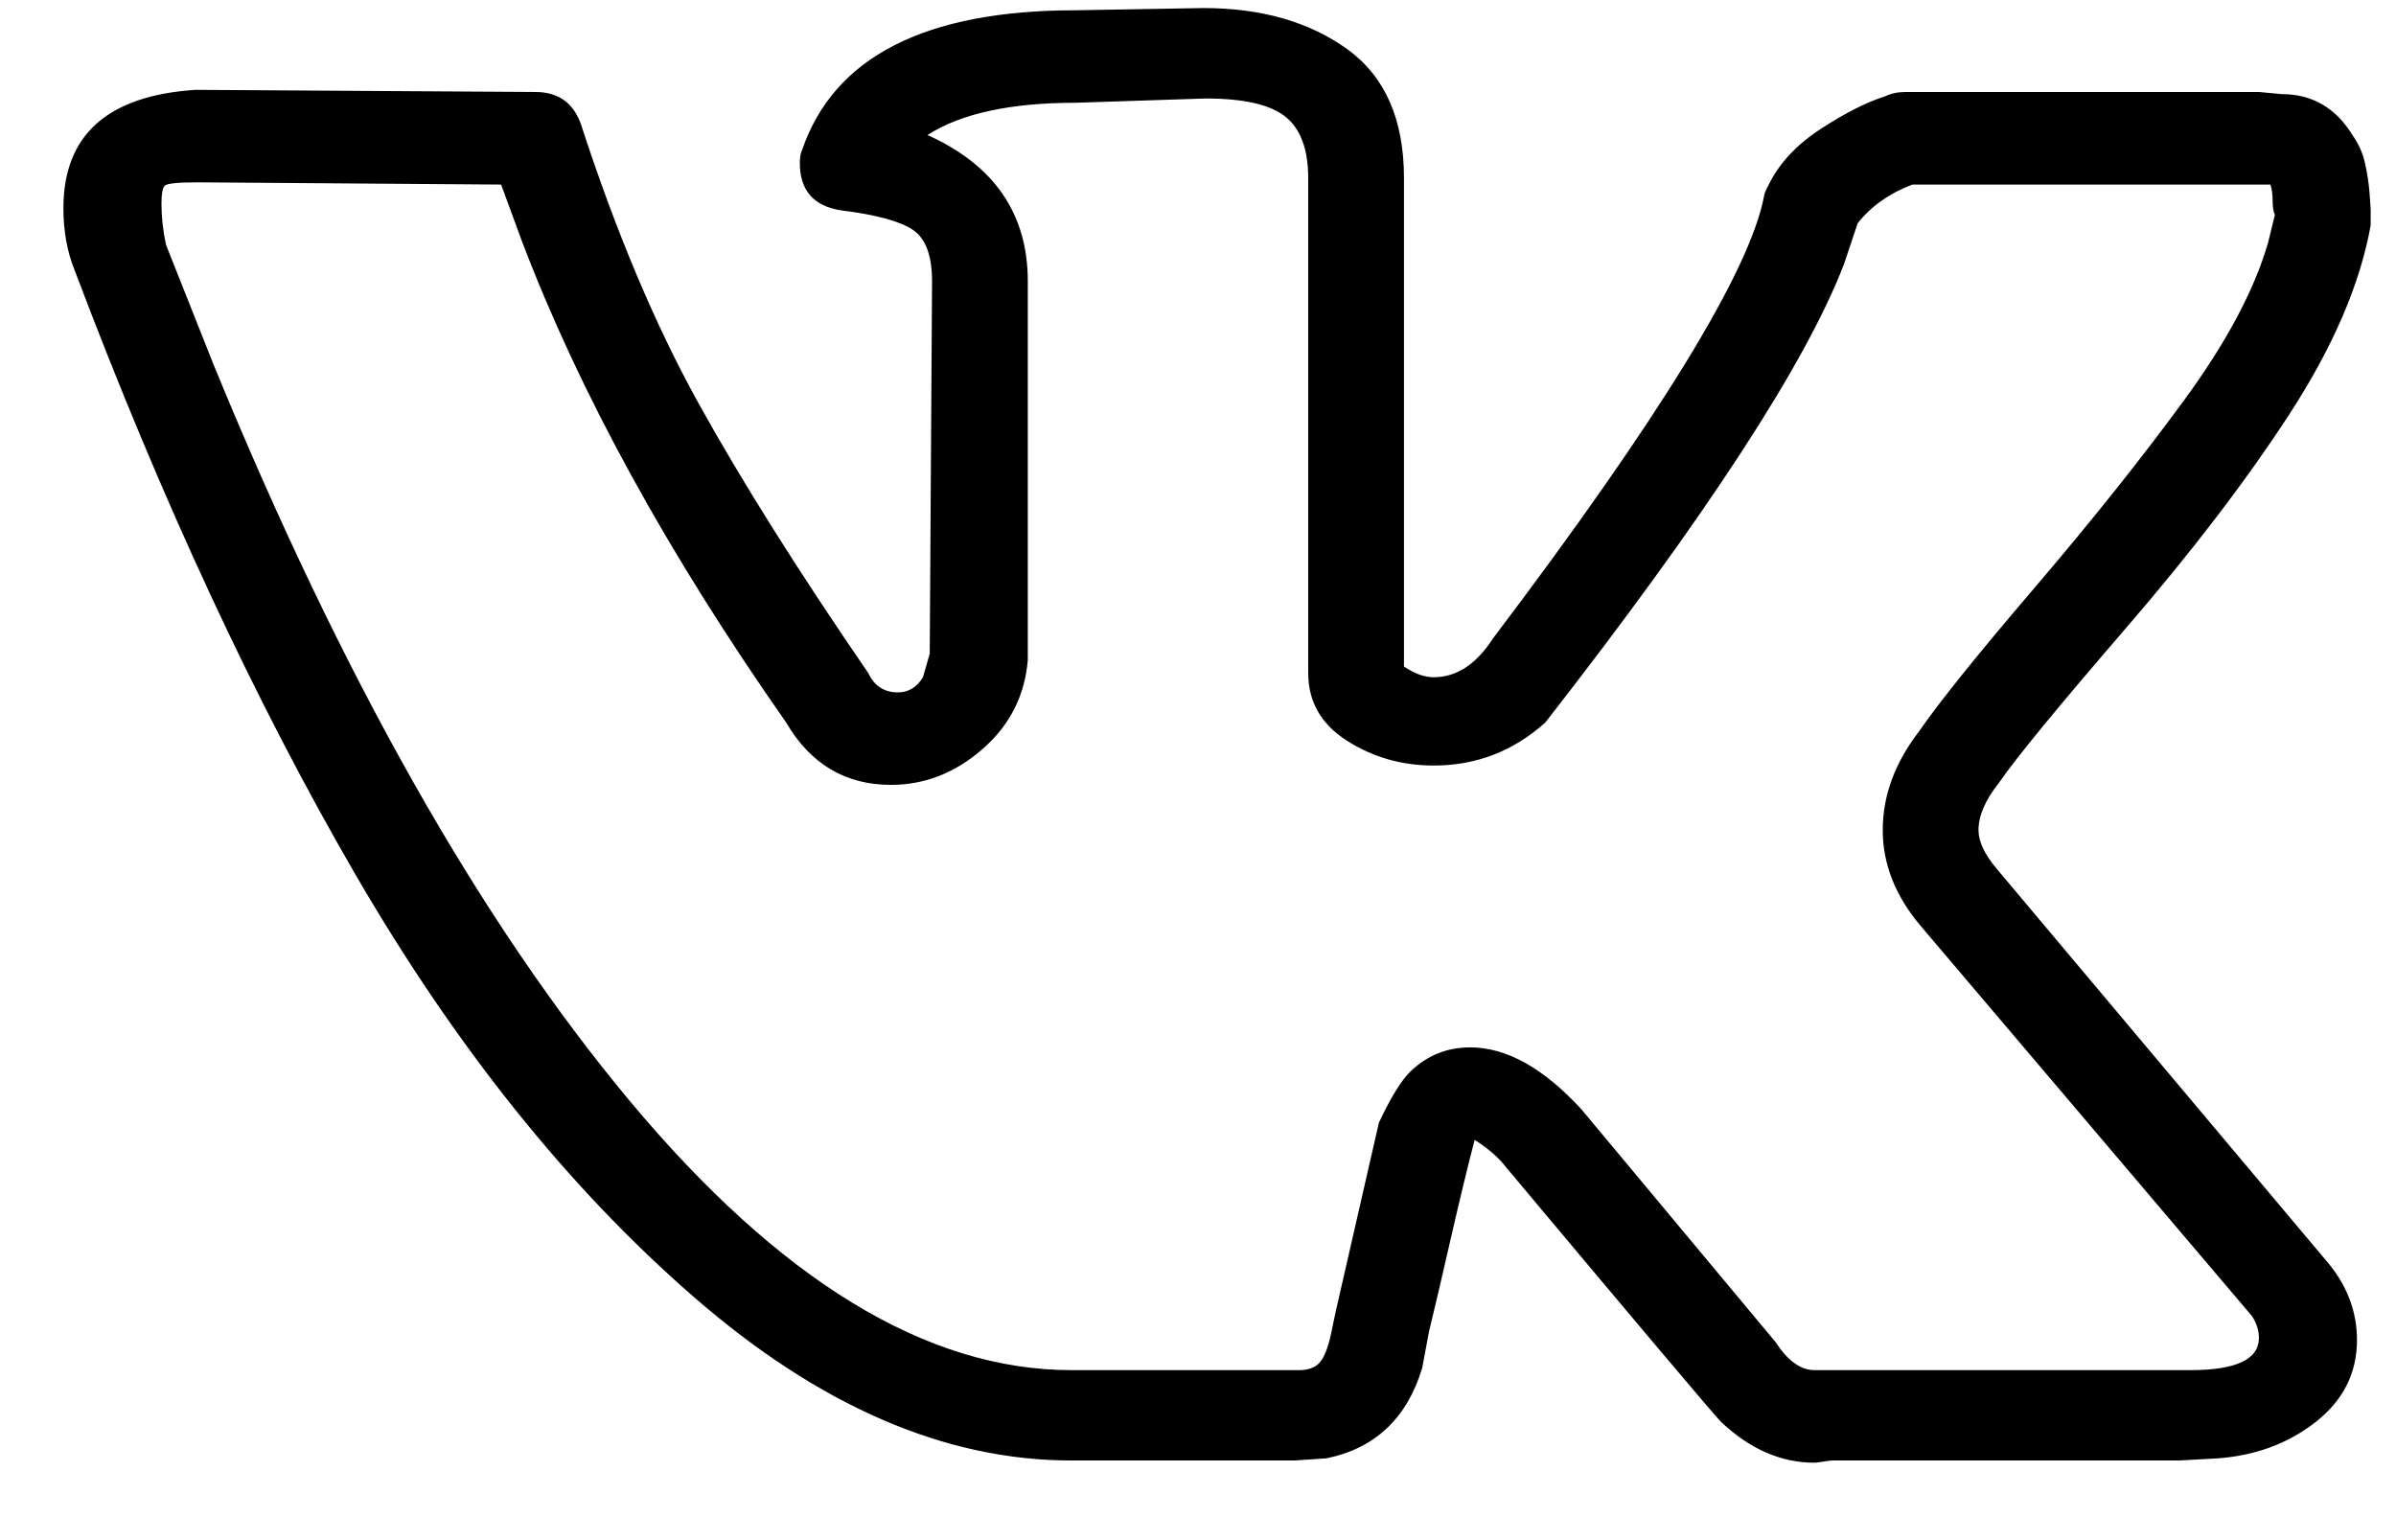 <svg width="28" height="18" viewBox="0 0 28 18" fill="currentColor" xmlns="http://www.w3.org/2000/svg">
<path d="M0.741 2.433C0.741 1.578 1.256 1.117 2.286 1.05L6.256 1.075C6.523 1.075 6.7 1.201 6.789 1.452C7.198 2.71 7.655 3.795 8.161 4.709C8.667 5.623 9.329 6.675 10.146 7.865C10.217 8.016 10.332 8.092 10.492 8.092C10.617 8.092 10.714 8.033 10.786 7.915L10.865 7.639L10.892 3.288C10.892 2.986 10.817 2.785 10.666 2.685C10.515 2.584 10.235 2.509 9.826 2.458C9.507 2.408 9.347 2.224 9.347 1.905C9.347 1.838 9.356 1.788 9.373 1.754C9.746 0.665 10.812 0.12 12.571 0.12L14.063 0.094C14.738 0.094 15.297 0.254 15.741 0.572C16.185 0.891 16.407 1.394 16.407 2.081V7.79C16.532 7.874 16.647 7.915 16.754 7.915C17.02 7.915 17.251 7.765 17.446 7.463C19.4 4.881 20.457 3.154 20.617 2.282C20.617 2.266 20.635 2.224 20.67 2.157C20.794 1.905 20.999 1.687 21.283 1.503C21.567 1.318 21.816 1.193 22.029 1.126C22.1 1.092 22.18 1.075 22.269 1.075H26.398L26.665 1.1C27.02 1.1 27.295 1.26 27.491 1.578C27.562 1.679 27.611 1.788 27.637 1.905C27.664 2.022 27.682 2.14 27.691 2.257C27.7 2.375 27.704 2.442 27.704 2.458V2.634C27.58 3.322 27.264 4.055 26.758 4.835C26.252 5.614 25.608 6.457 24.826 7.362C24.045 8.268 23.556 8.863 23.361 9.148C23.201 9.349 23.121 9.533 23.121 9.701C23.121 9.835 23.192 9.986 23.334 10.154L27.224 14.781C27.438 15.049 27.544 15.342 27.544 15.661C27.544 16.047 27.384 16.365 27.064 16.617C26.745 16.868 26.363 17.011 25.919 17.044L25.466 17.069H21.416C21.398 17.069 21.363 17.073 21.31 17.082C21.256 17.09 21.221 17.095 21.203 17.095C20.812 17.095 20.448 16.935 20.111 16.617C19.986 16.483 19.151 15.493 17.606 13.649C17.517 13.532 17.393 13.423 17.233 13.322C17.162 13.591 17.069 13.976 16.953 14.479C16.838 14.982 16.754 15.342 16.7 15.56L16.62 15.988C16.443 16.575 16.07 16.927 15.501 17.044L15.128 17.069H12.517C11.043 17.069 9.573 16.432 8.108 15.158C6.642 13.884 5.324 12.237 4.151 10.216C2.979 8.196 1.887 5.845 0.874 3.163C0.785 2.945 0.741 2.701 0.741 2.433ZM16.754 8.947C16.381 8.947 16.043 8.85 15.741 8.657C15.439 8.465 15.288 8.2 15.288 7.865V2.081C15.288 1.746 15.199 1.507 15.022 1.364C14.844 1.222 14.533 1.151 14.089 1.151L12.571 1.201C11.807 1.201 11.229 1.327 10.839 1.578C11.62 1.93 12.011 2.5 12.011 3.288V7.714C11.976 8.133 11.798 8.481 11.478 8.758C11.159 9.035 10.803 9.173 10.412 9.173C9.88 9.173 9.471 8.93 9.187 8.444C7.801 6.465 6.771 4.588 6.096 2.81L5.856 2.157L2.313 2.131C2.082 2.131 1.953 2.144 1.927 2.169C1.9 2.194 1.887 2.266 1.887 2.383C1.887 2.534 1.904 2.693 1.94 2.861L2.499 4.269C3.991 7.907 5.612 10.774 7.362 12.87C9.111 14.965 10.83 16.013 12.517 16.013H15.182C15.288 16.013 15.368 15.984 15.421 15.925C15.475 15.866 15.519 15.753 15.555 15.586L15.608 15.334L16.114 13.121C16.256 12.819 16.381 12.618 16.487 12.518C16.683 12.333 16.913 12.241 17.18 12.241C17.606 12.241 18.041 12.484 18.485 12.97L20.75 15.686C20.892 15.904 21.043 16.013 21.203 16.013H25.599C26.132 16.013 26.398 15.887 26.398 15.636C26.398 15.552 26.372 15.468 26.319 15.384L22.455 10.833C22.153 10.481 22.002 10.103 22.002 9.701C22.002 9.299 22.144 8.913 22.429 8.544C22.66 8.209 23.108 7.651 23.774 6.872C24.44 6.092 25.022 5.363 25.519 4.684C26.017 4.005 26.345 3.389 26.505 2.836L26.585 2.509C26.567 2.475 26.558 2.421 26.558 2.345C26.558 2.27 26.549 2.207 26.532 2.157H22.349C22.082 2.257 21.869 2.408 21.709 2.609L21.549 3.087C21.105 4.244 19.942 6.029 18.059 8.444C17.686 8.779 17.251 8.947 16.754 8.947Z" fill="currentColor"/>
</svg>

